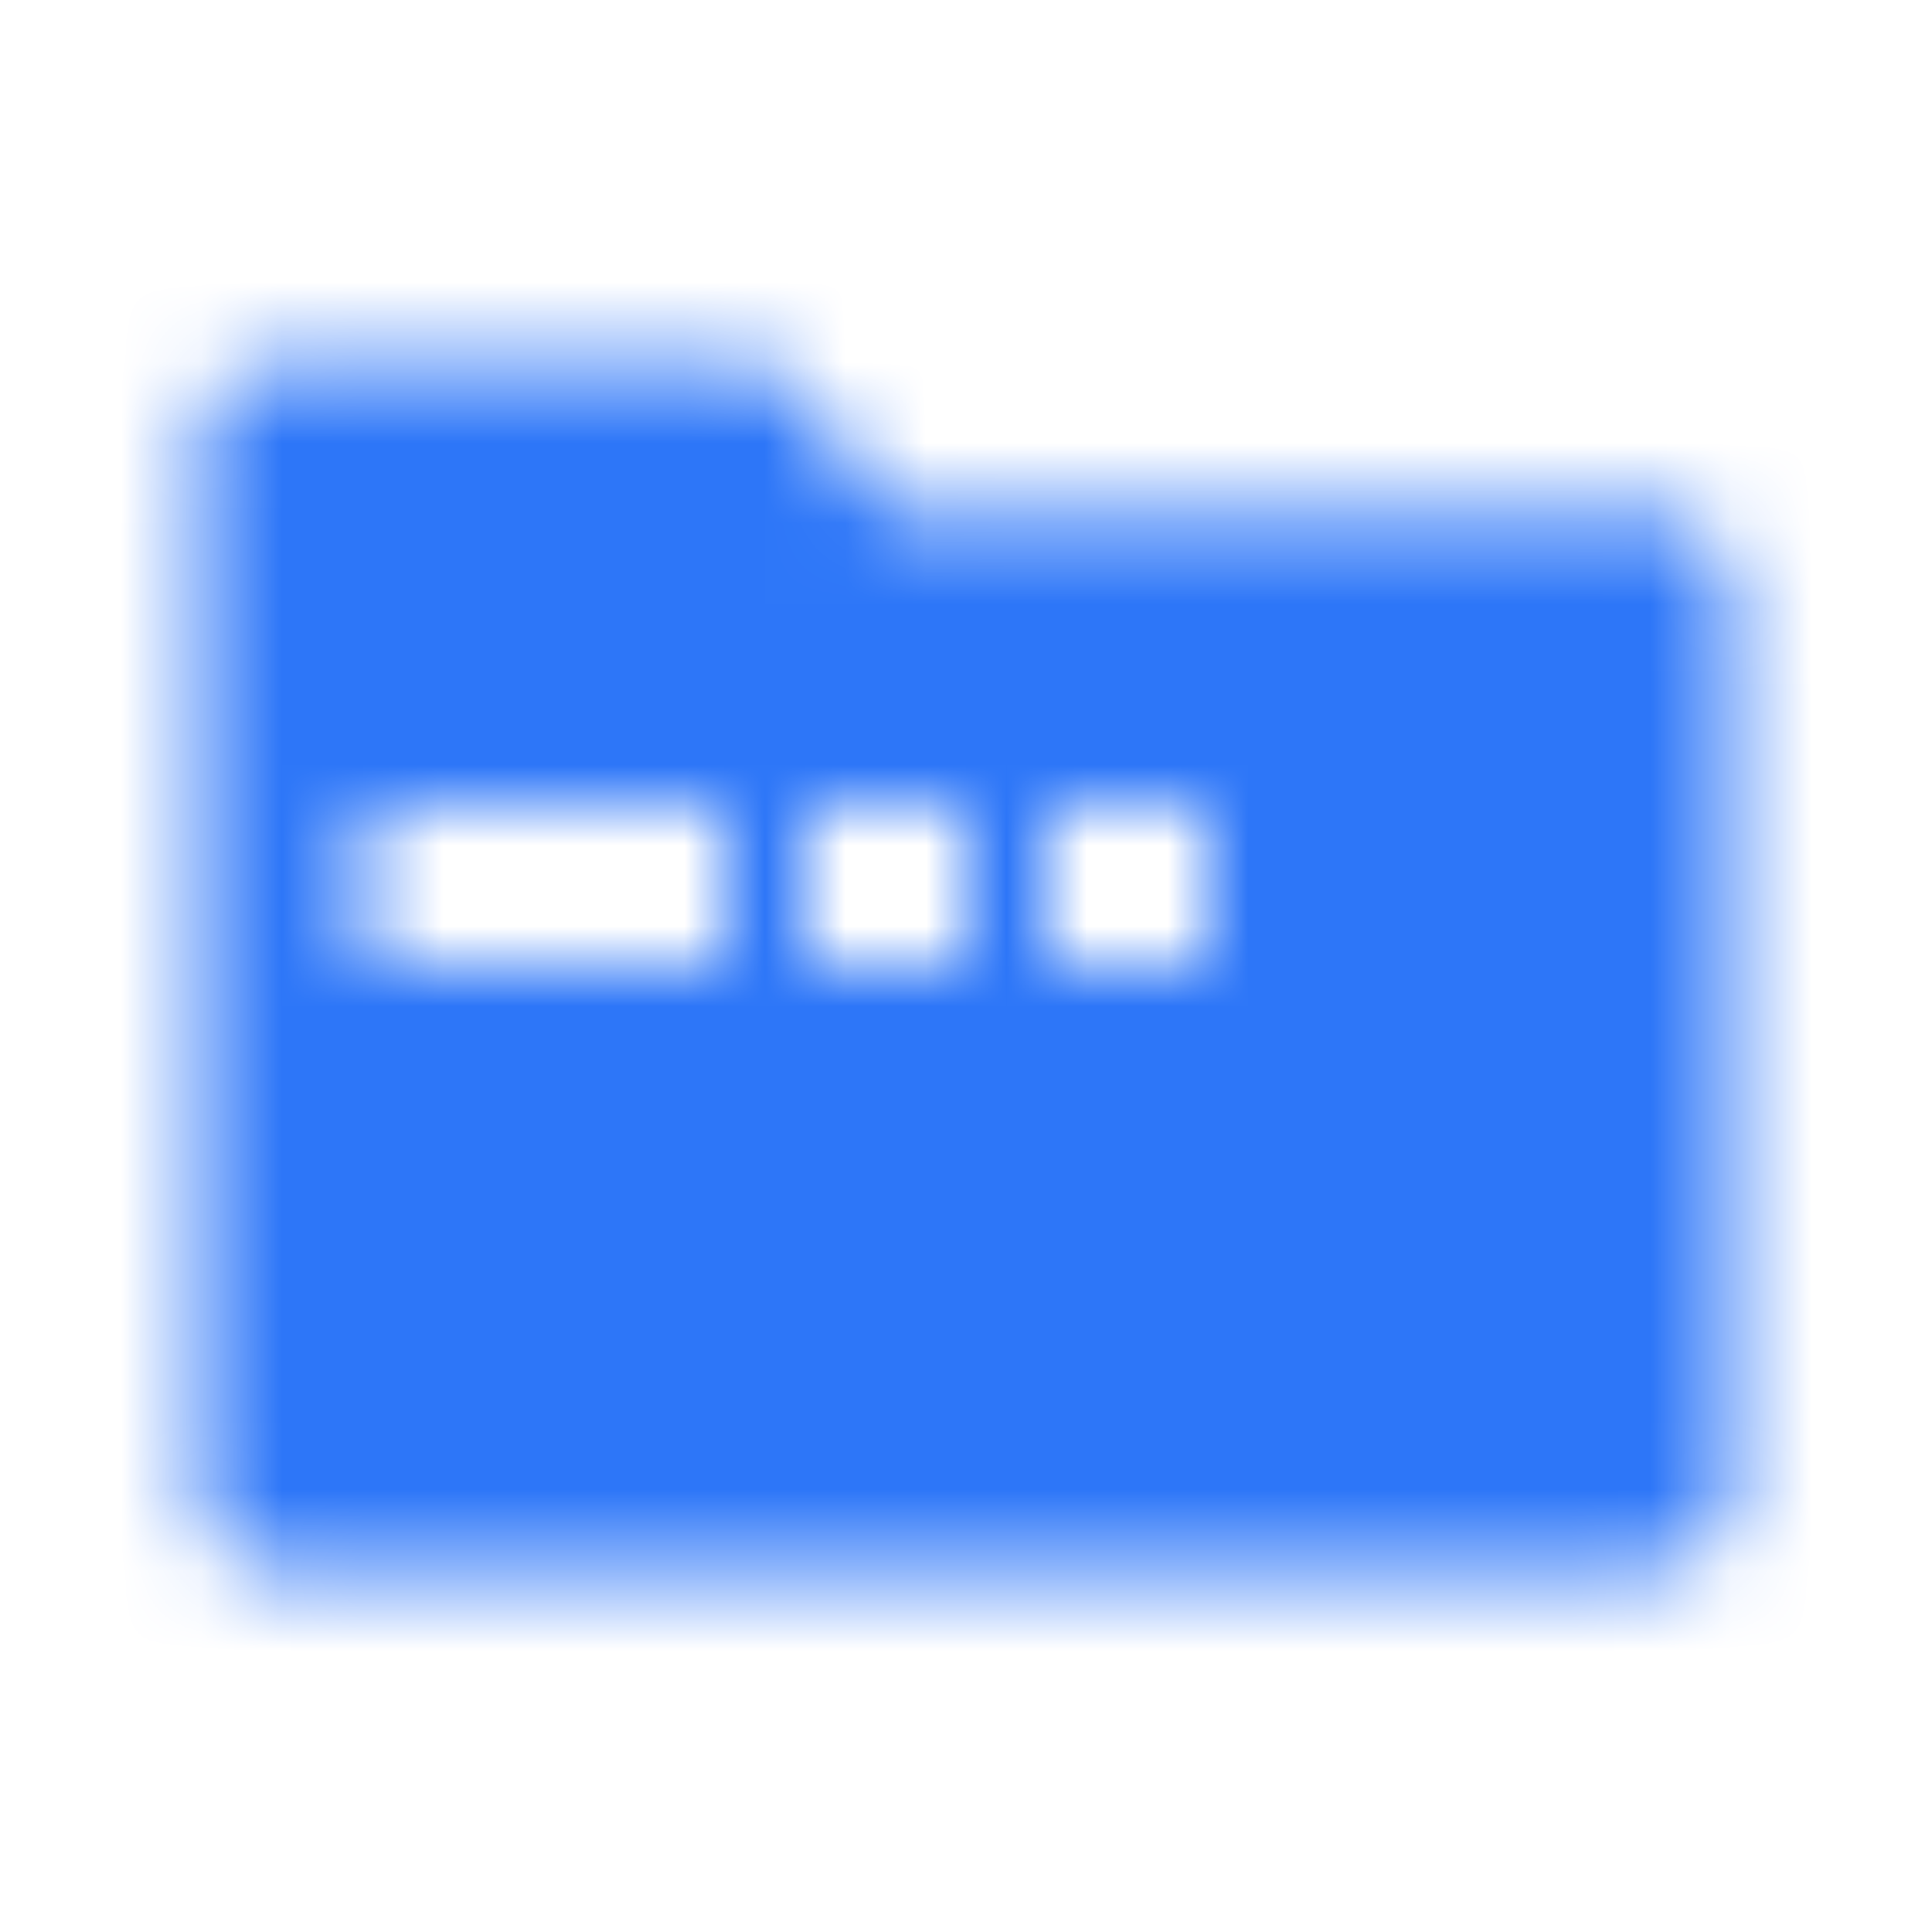 <svg xmlns="http://www.w3.org/2000/svg" xmlns:xlink="http://www.w3.org/1999/xlink" width="24" height="24" viewBox="0 0 24 24">
    <defs>
        <path id="prefix__a" d="M20.543 19.5c.267 0 .493-.092.679-.275.185-.183.278-.406.278-.67V7.312c0-.263-.093-.487-.278-.67-.186-.183-.412-.274-.679-.274h-9.5L9.91 4.873c-.09-.117-.2-.208-.334-.274C9.44 4.533 9.3 4.5 9.152 4.5H3.457c-.267 0-.493.092-.679.275-.185.183-.278.406-.278.67v13.11c0 .264.093.487.278.67.186.183.412.275.679.275h17.086zM9 12H4.5v-2H9v2zm3 0h-2v-2h2v2zm3 0h-2v-2h2v2z"/>
    </defs>
    <g fill="none" fill-rule="evenodd">
        <path fill="#000" fill-opacity="0" d="M0 0H24V24H0z"/>
        <mask id="prefix__b" fill="#ffffff">
            <use xlink:href="#prefix__a"/>
        </mask>
        <use fill="#ffffff" fill-opacity="0" fill-rule="nonzero" xlink:href="#prefix__a"/>
        <path fill="#2d76f8" d="M0 0H24V24H0z" mask="url(#prefix__b)"/>
    </g>
</svg>
